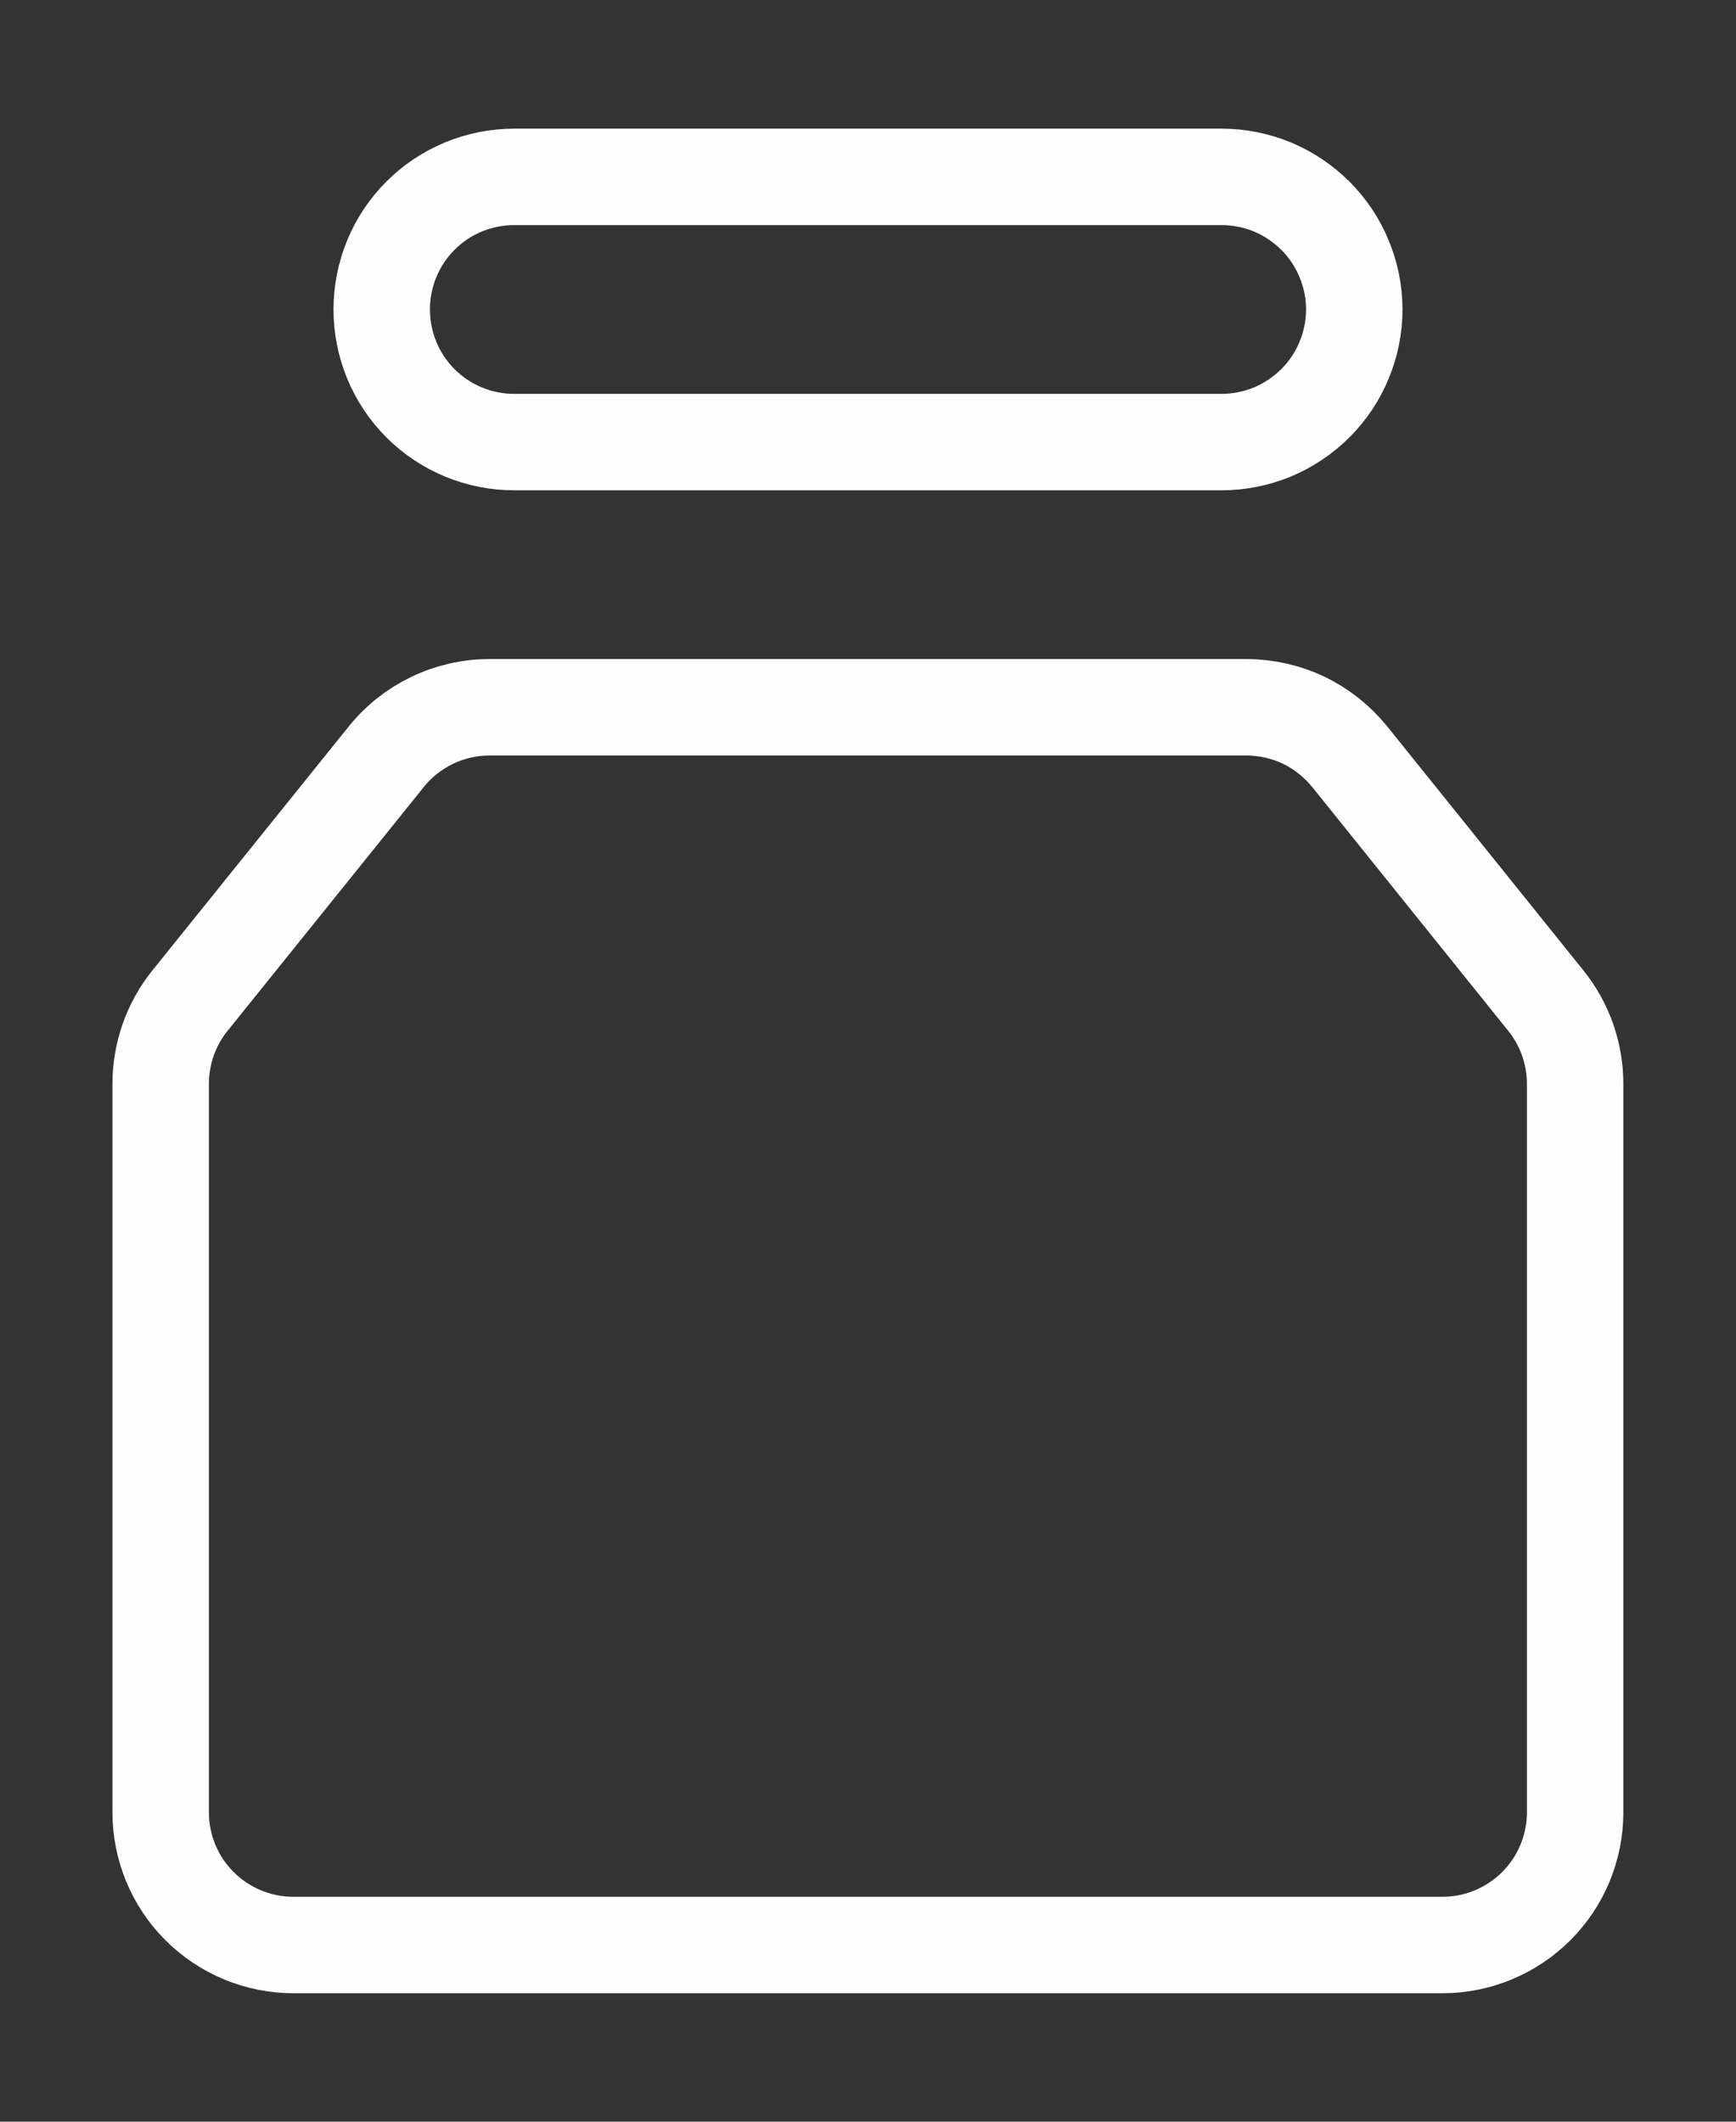 <svg width="9" height="11" viewBox="0 0 9 11" fill="none" xmlns="http://www.w3.org/2000/svg">
<rect x="0" y="0" width="9" height="11" fill="#333333" stroke="none"/>
<path d="M1.979 1.604C1.979 1.422 2.051 1.247 2.18 1.118C2.309 0.989 2.484 0.917 2.666 0.917H6.333C6.423 0.917 6.513 0.935 6.596 0.969C6.68 1.004 6.755 1.055 6.819 1.118C6.883 1.182 6.934 1.258 6.968 1.341C7.003 1.425 7.021 1.514 7.021 1.604C7.021 1.695 7.003 1.784 6.968 1.868C6.934 1.951 6.883 2.027 6.819 2.091C6.755 2.154 6.68 2.205 6.596 2.24C6.513 2.274 6.423 2.292 6.333 2.292H2.666C2.484 2.292 2.309 2.22 2.18 2.091C2.051 1.962 1.979 1.787 1.979 1.604ZM2.002 3.924C2.066 3.844 2.148 3.779 2.24 3.735C2.333 3.69 2.435 3.667 2.537 3.667H6.462C6.564 3.667 6.666 3.69 6.759 3.734C6.852 3.779 6.933 3.844 6.998 3.924L8.015 5.189C8.113 5.311 8.166 5.463 8.166 5.62V9.396C8.166 9.578 8.094 9.753 7.965 9.882C7.836 10.011 7.661 10.084 7.479 10.084H1.521C1.338 10.084 1.163 10.011 1.034 9.882C0.905 9.753 0.833 9.578 0.833 9.396V5.62C0.833 5.463 0.886 5.311 0.984 5.189L2.002 3.924L2.002 3.924Z" stroke="#FEFEFE" stroke-width="0.5" stroke-linejoin="round"/>
</svg>
